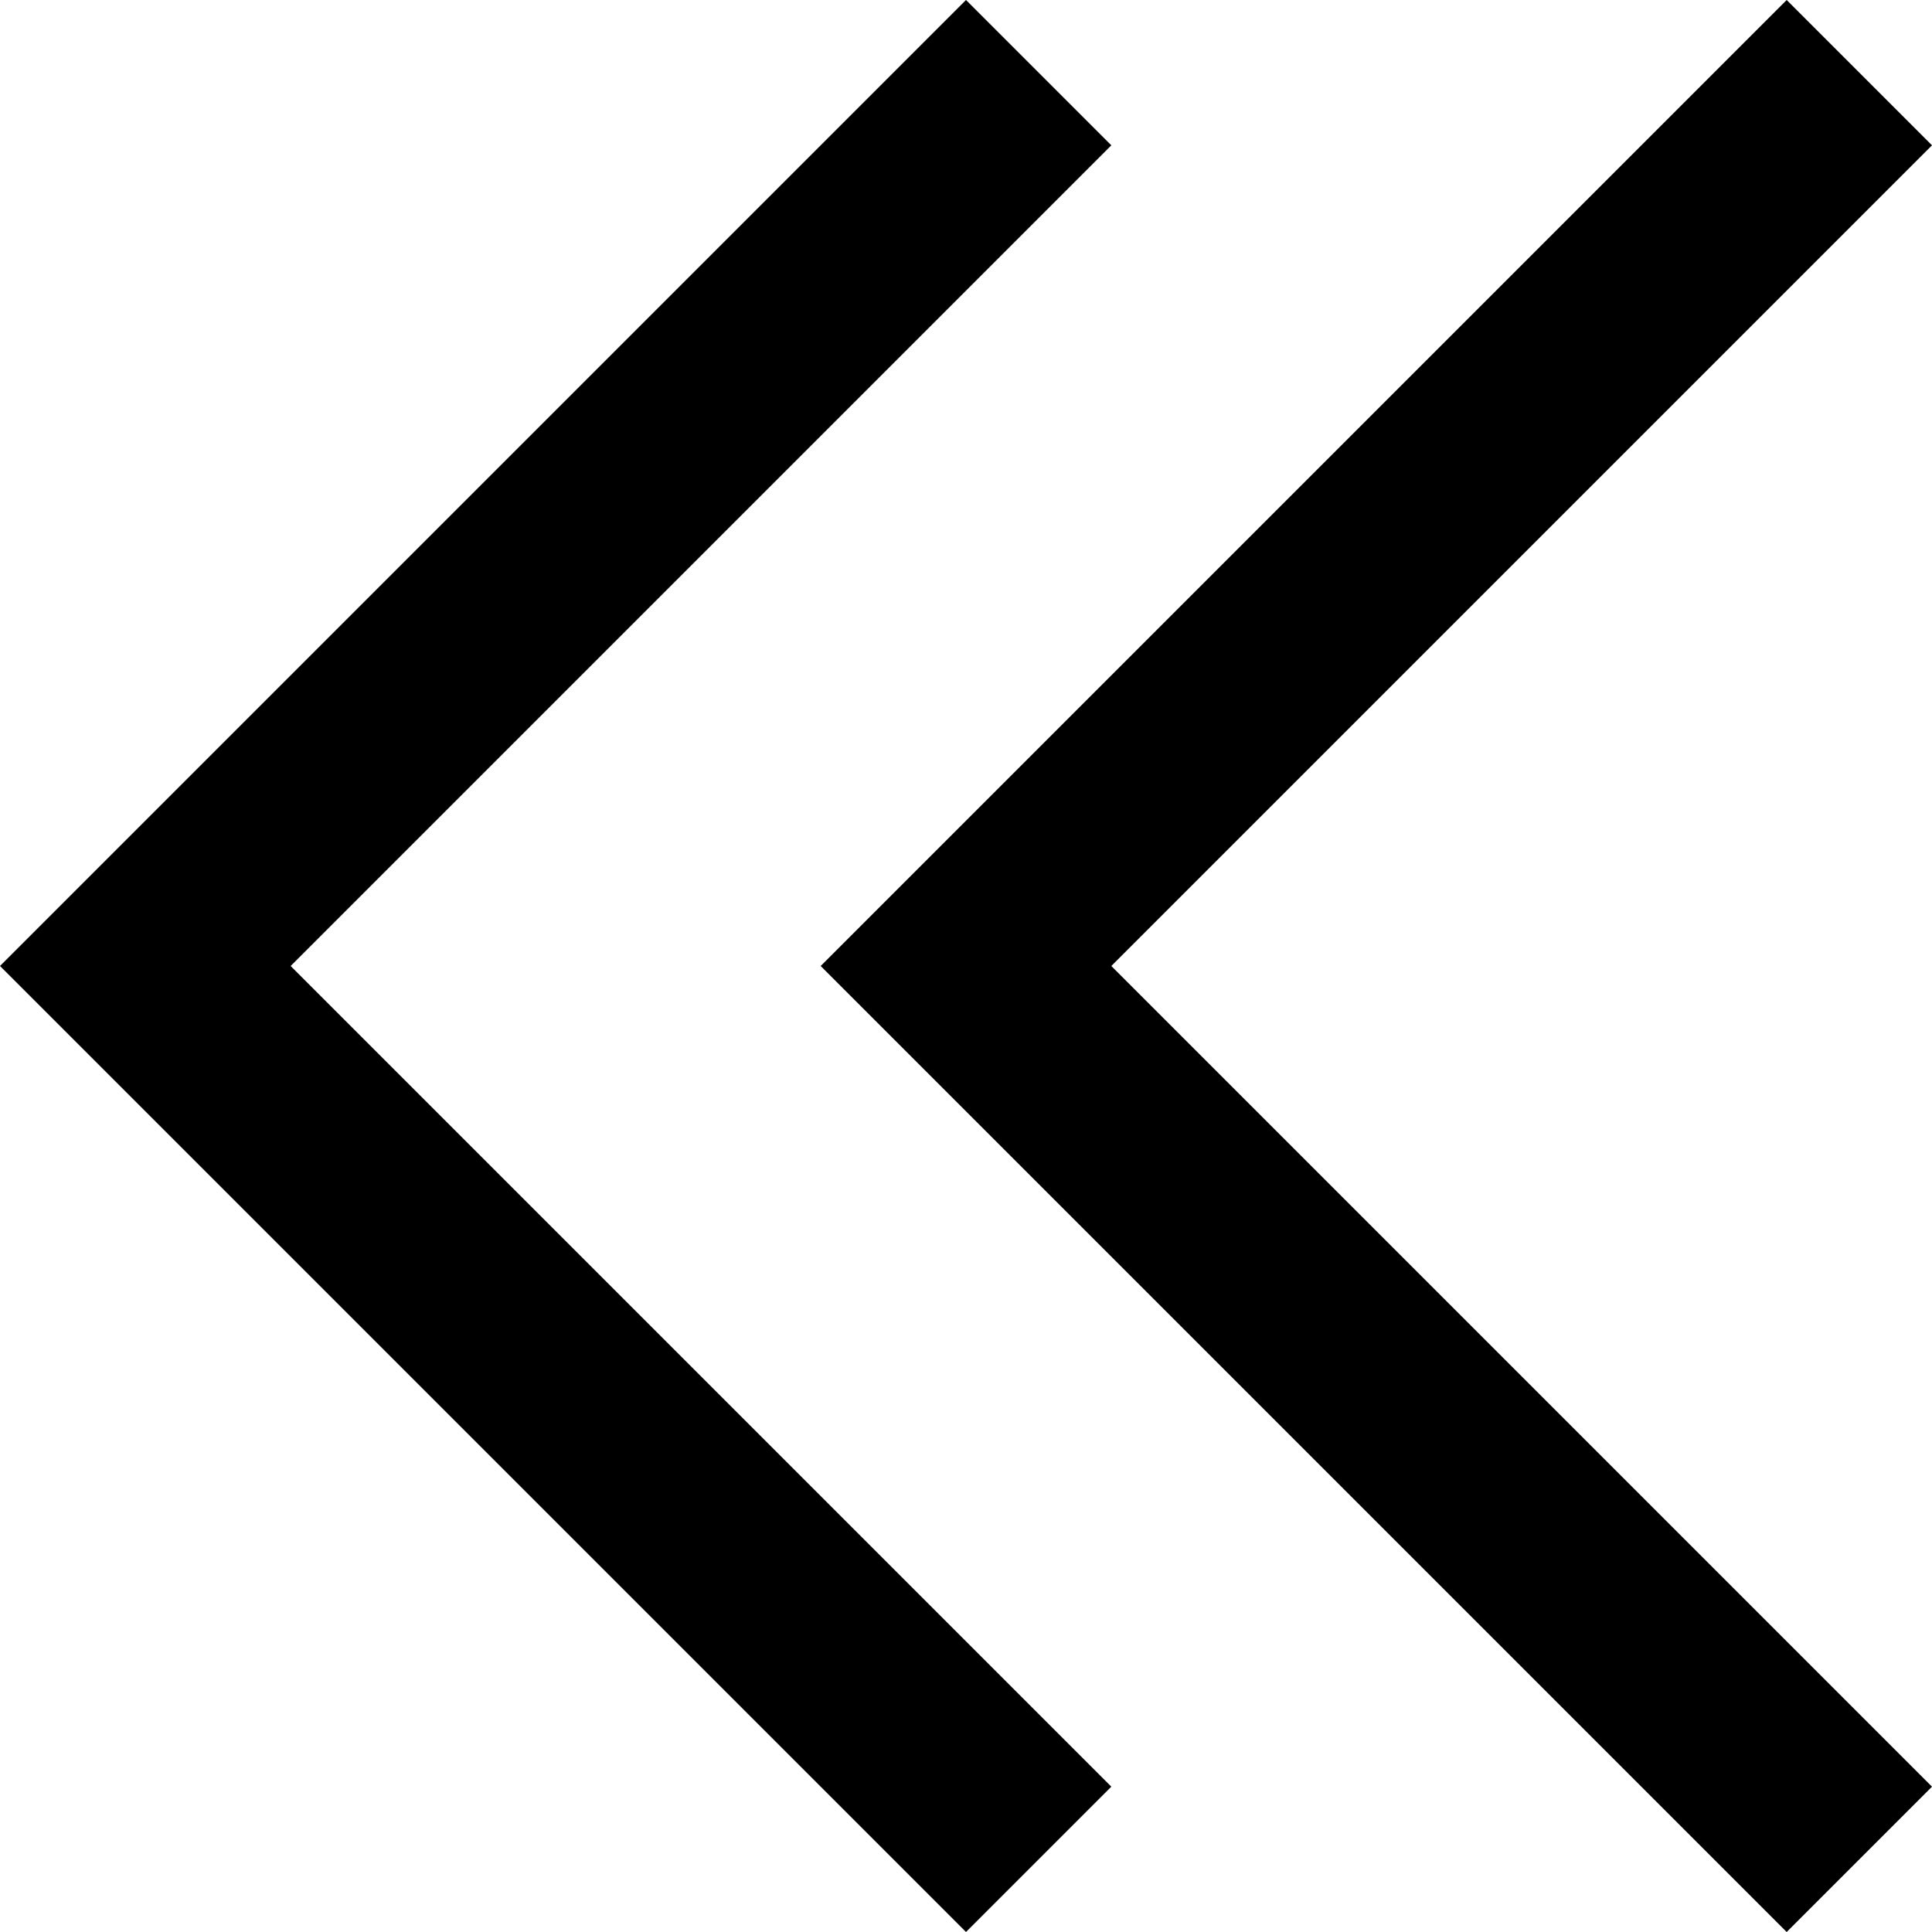 <svg xmlns="http://www.w3.org/2000/svg" viewBox="0 0 512 512">
  <path d="M 19.257 236.743 L 0 256 L 19.257 236.743 L 0 256 L 19.257 275.257 L 19.257 275.257 L 236.743 492.743 L 236.743 492.743 L 256 512 L 256 512 L 294.513 473.487 L 294.513 473.487 L 275.257 454.23 L 275.257 454.23 L 77.027 256 L 77.027 256 L 275.257 57.77 L 275.257 57.77 L 294.513 38.513 L 294.513 38.513 L 256 0 L 256 0 L 236.743 19.257 L 236.743 19.257 L 19.257 236.743 L 19.257 236.743 Z M 236.743 236.743 L 217.487 256 L 236.743 236.743 L 217.487 256 L 236.743 275.257 L 236.743 275.257 L 454.23 492.743 L 454.23 492.743 L 473.487 512 L 473.487 512 L 512 473.487 L 512 473.487 L 492.743 454.23 L 492.743 454.23 L 294.513 256 L 294.513 256 L 492.743 57.77 L 492.743 57.77 L 512 38.513 L 512 38.513 L 473.487 0 L 473.487 0 L 454.23 19.257 L 454.23 19.257 L 236.743 236.743 L 236.743 236.743 Z" />
</svg>